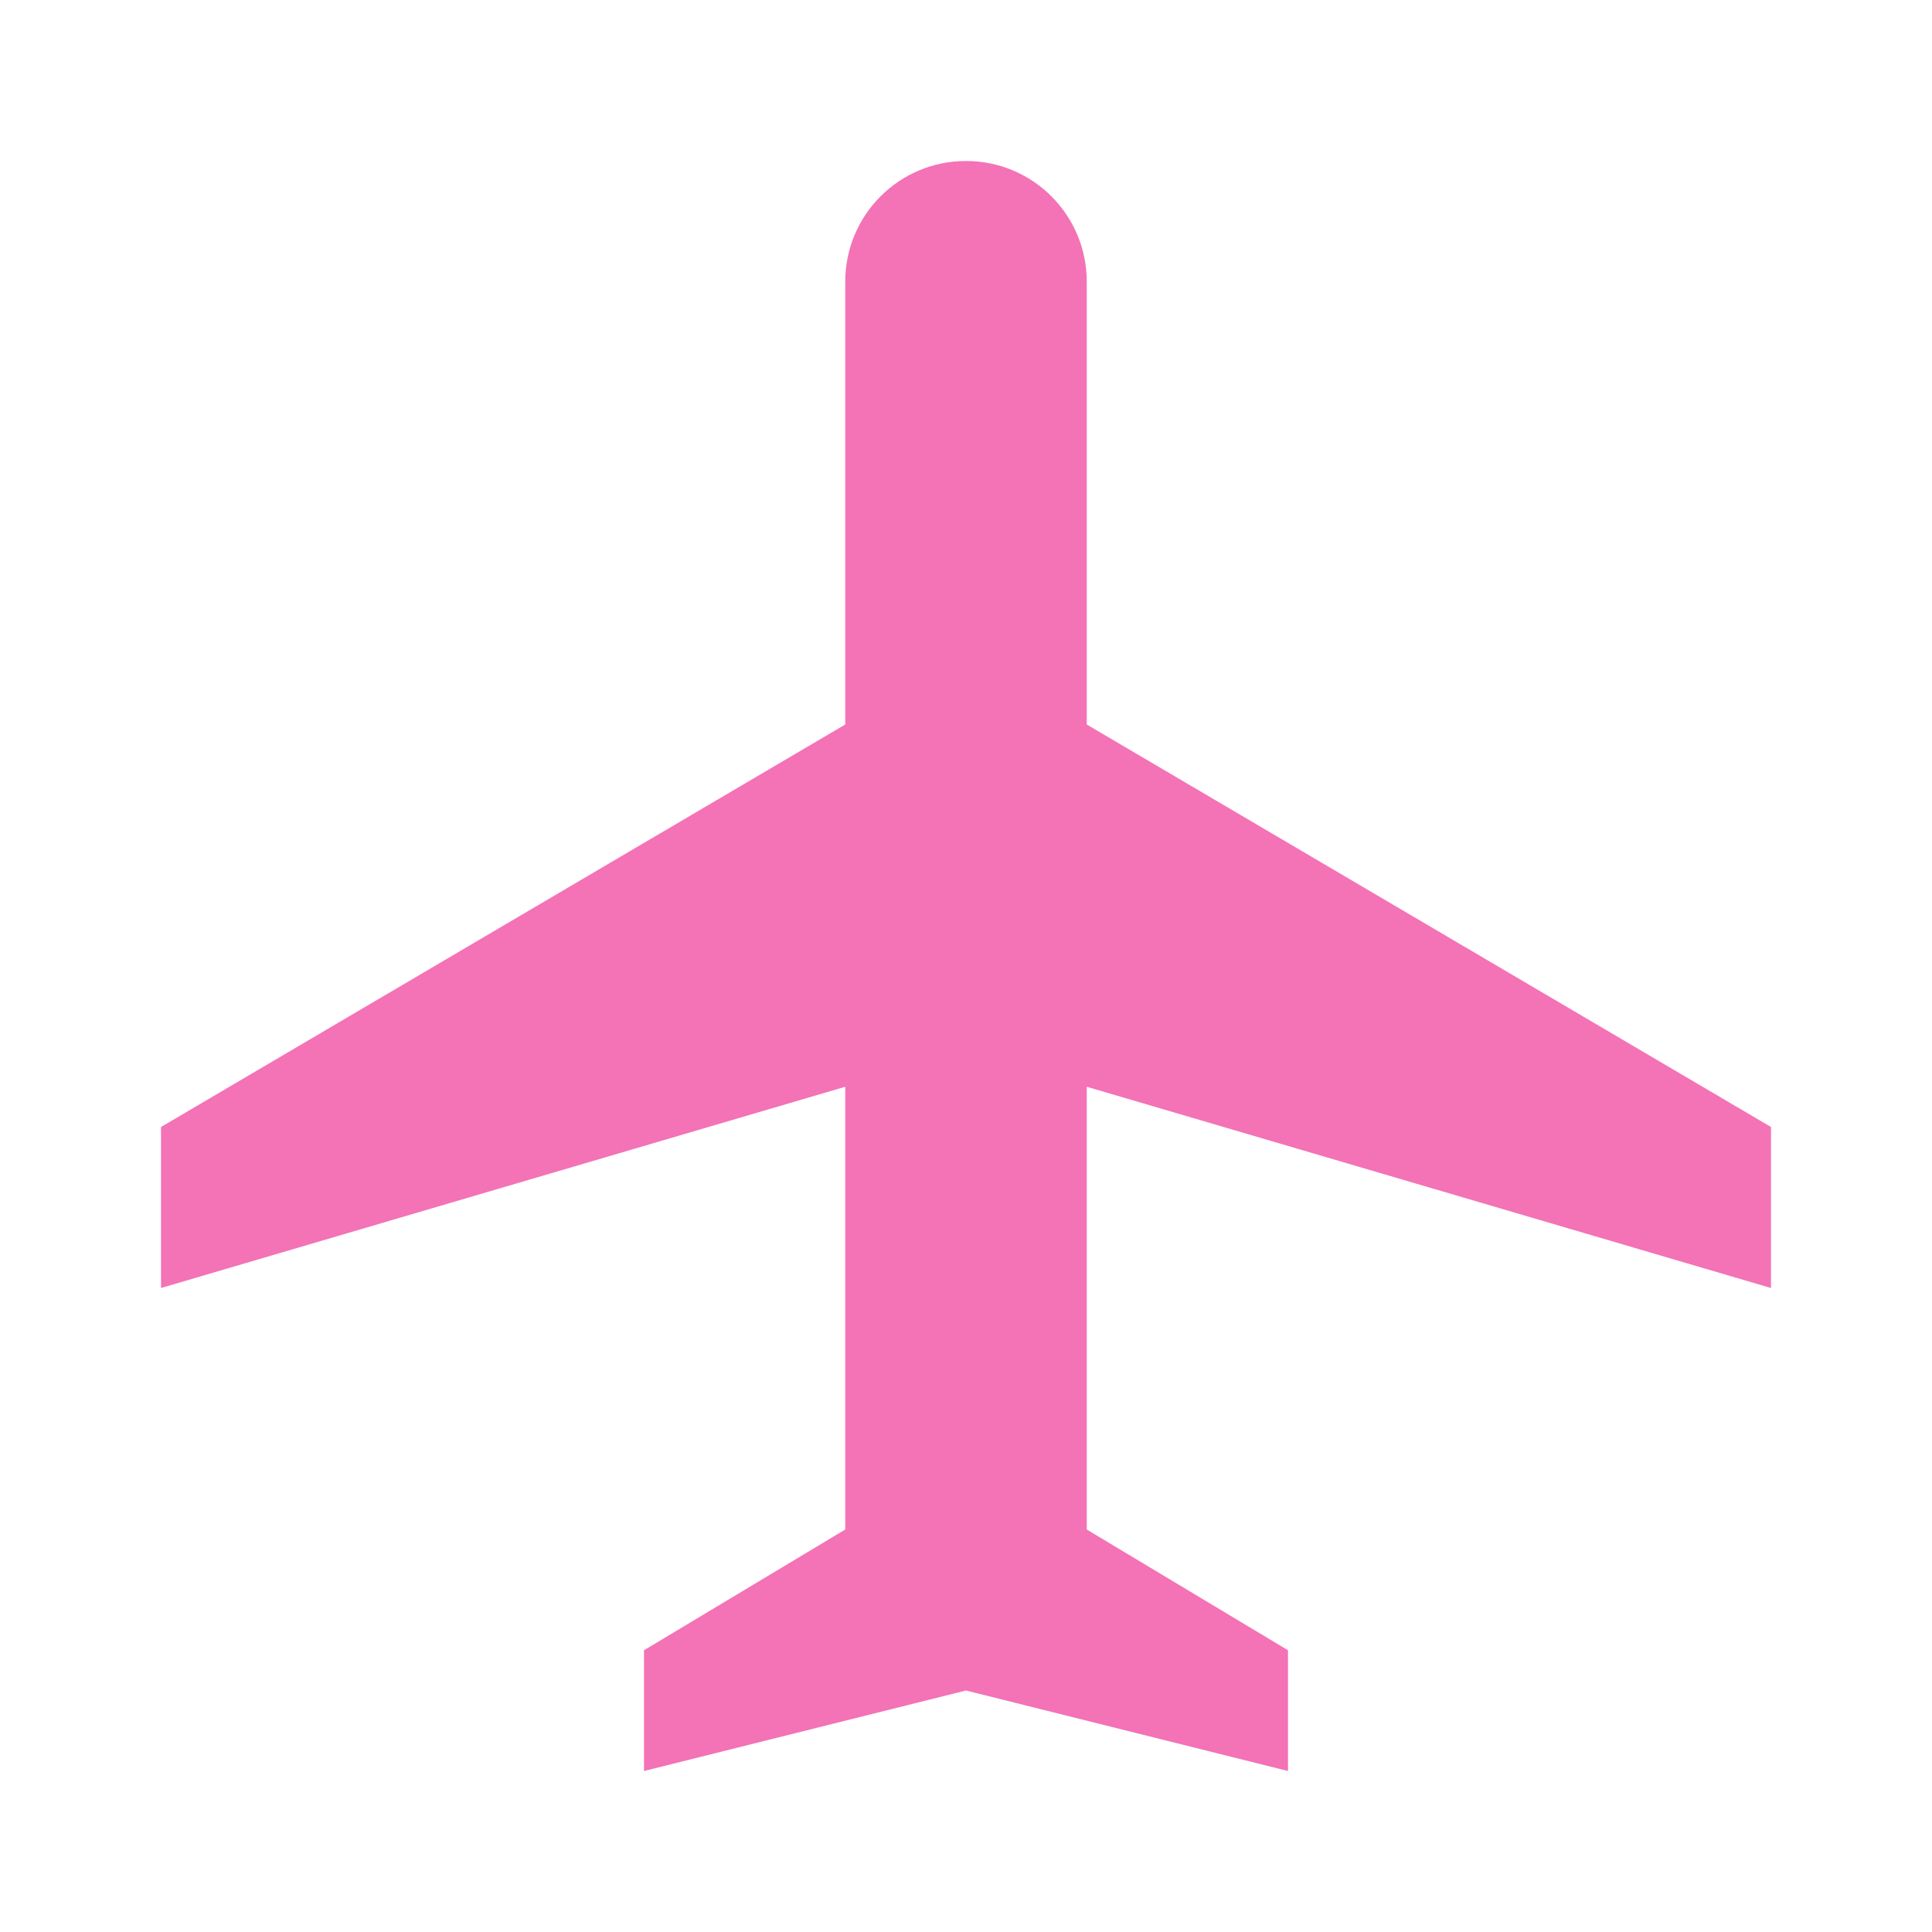 <svg viewBox='0 0 24 24' style='fill: #f472b6' height='100%' width='100%' preserveAspectRatio='xMidYMid meet' focusable='false'><g><path d='M22,16v-2l-8.5-5V3.5C13.5,2.67,12.83,2,12,2s-1.5,0.67-1.5,1.5V9L2,14v2l8.5-2.5V19L8,20.5L8,22l4-1l4,1l0-1.5L13.5,19 v-5.5L22,16z'></path><path d='M0,0h24v24H0V0z' fill='none'></path></g></svg>
